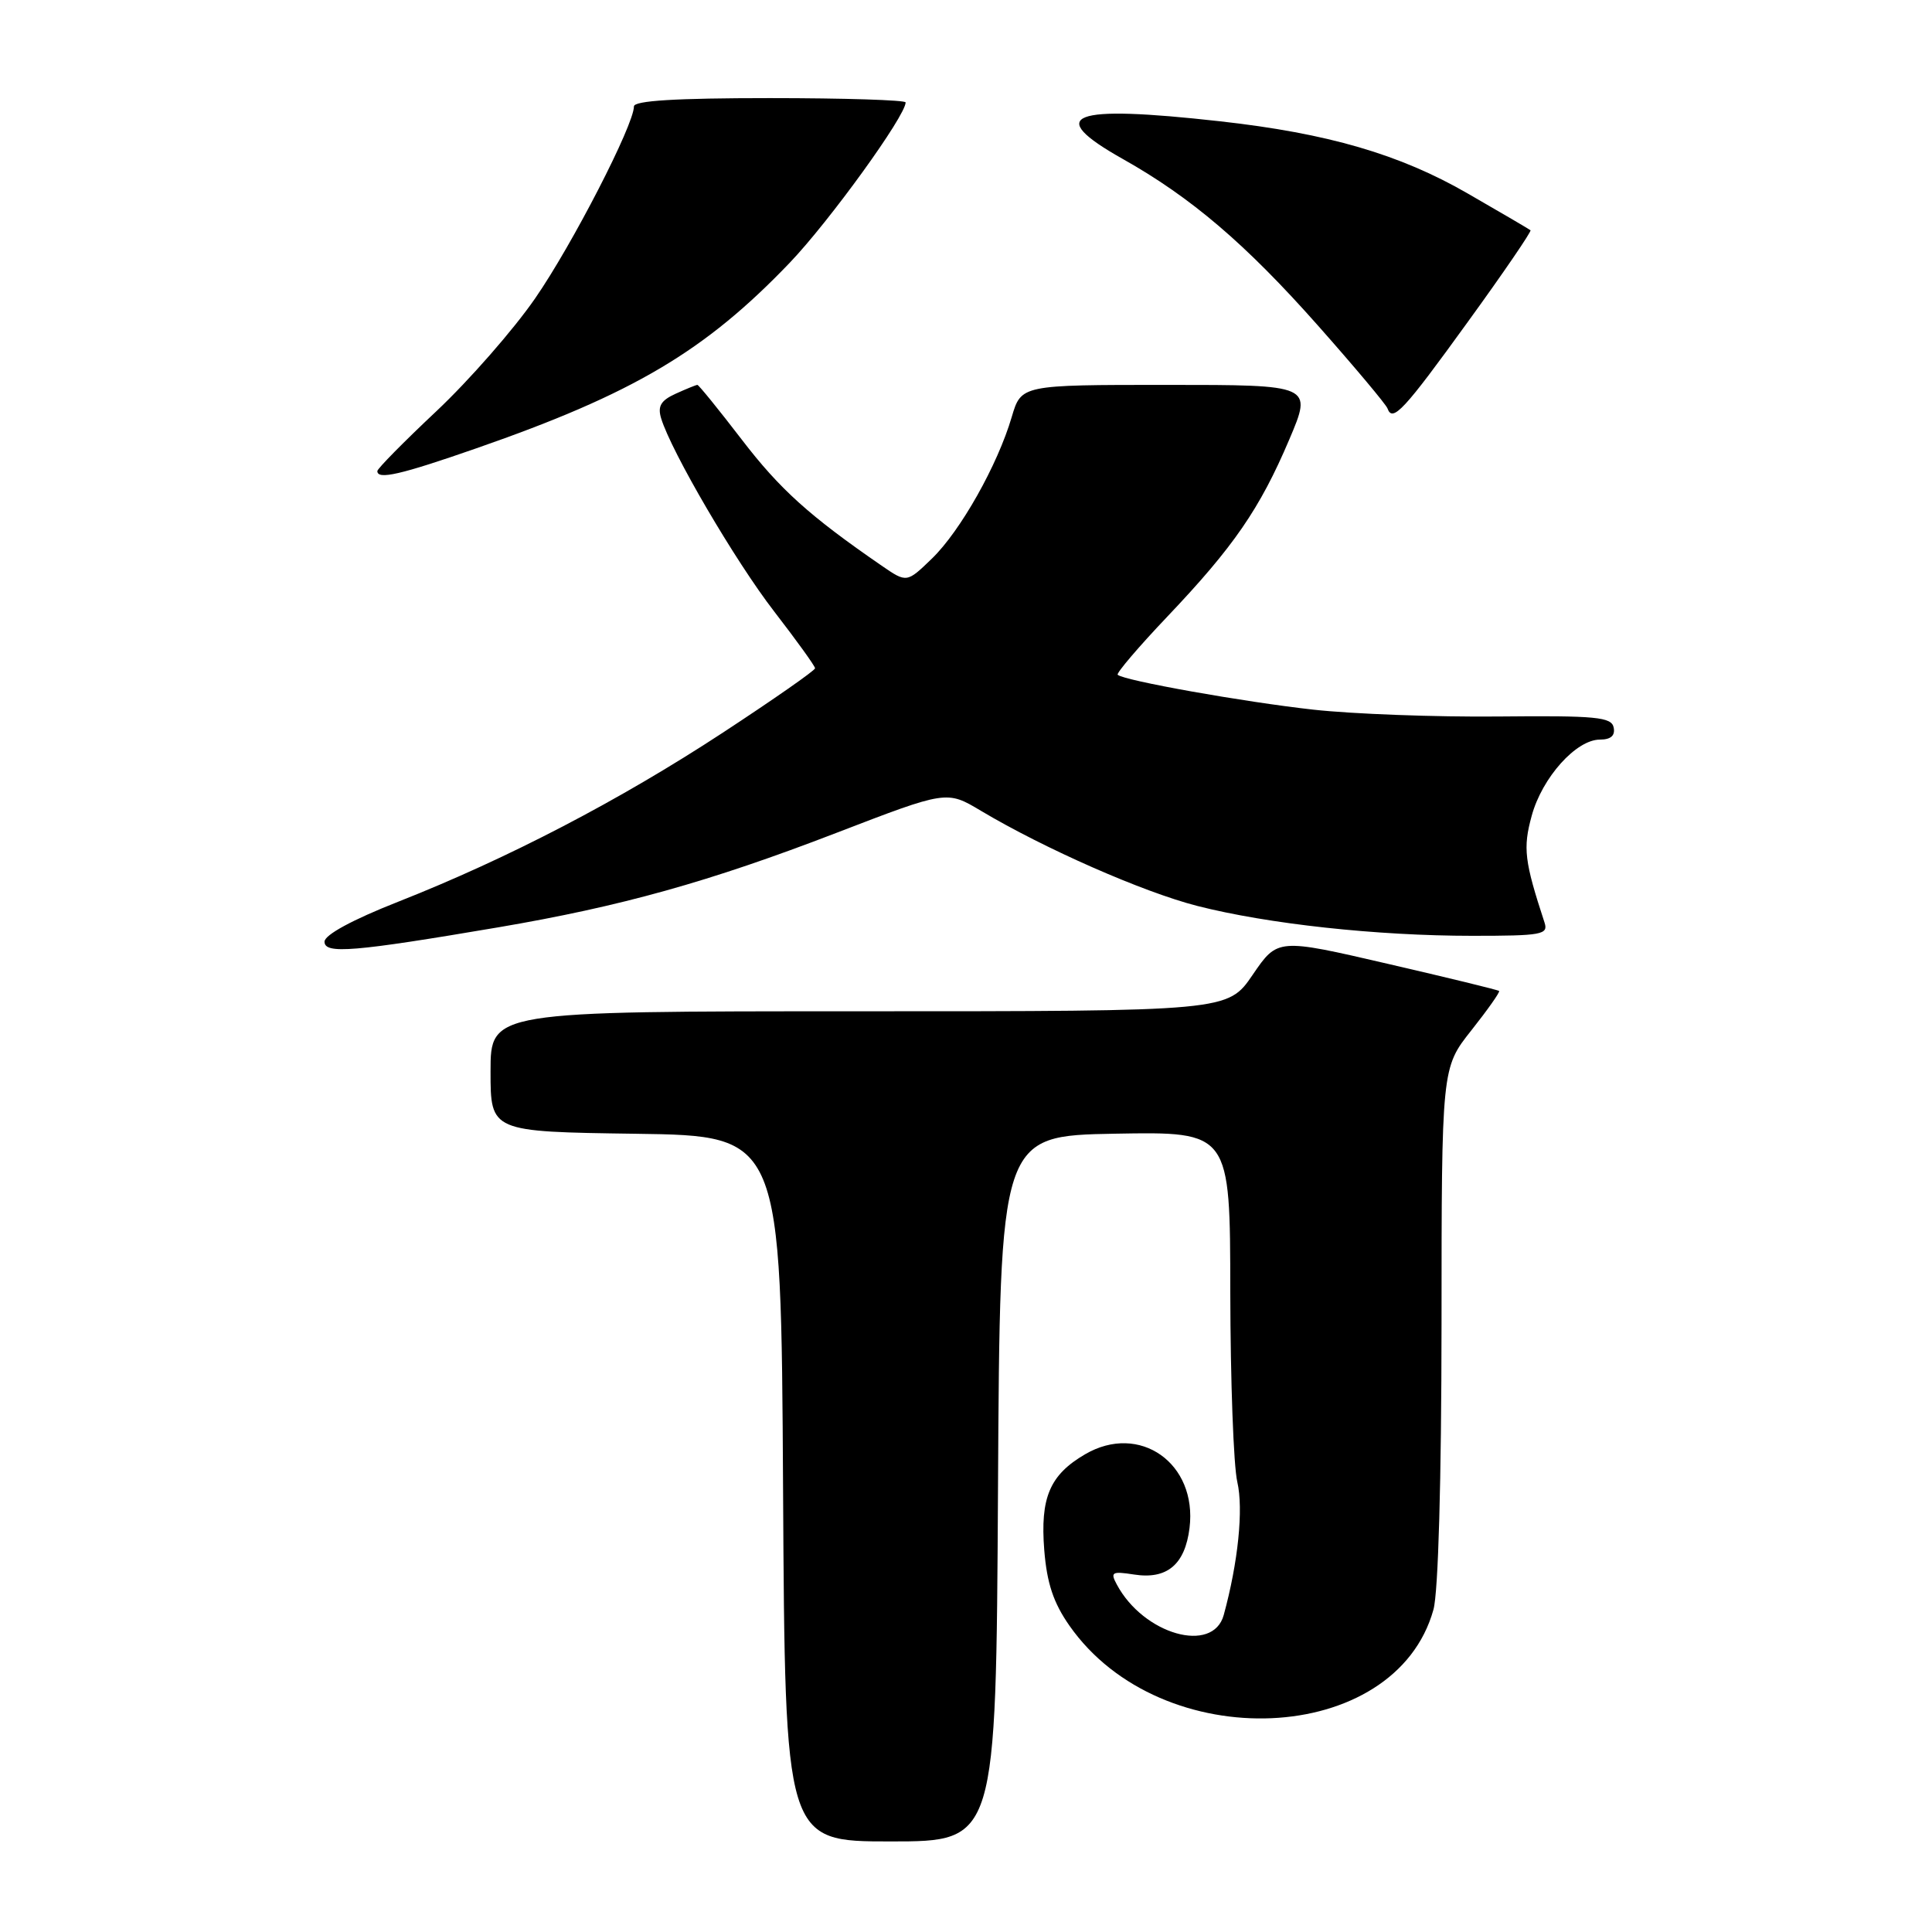 <?xml version="1.0" encoding="UTF-8" standalone="no"?>
<!DOCTYPE svg PUBLIC "-//W3C//DTD SVG 1.1//EN" "http://www.w3.org/Graphics/SVG/1.1/DTD/svg11.dtd" >
<svg xmlns="http://www.w3.org/2000/svg" xmlns:xlink="http://www.w3.org/1999/xlink" version="1.1" viewBox="0 0 256 256">
 <g >
 <path fill="currentColor"
d=" M 132.24 197.25 C 132.50 150.50 132.50 150.50 147.75 150.22 C 163.00 149.95 163.00 149.95 163.02 171.22 C 163.04 182.93 163.45 194.24 163.95 196.37 C 164.78 199.96 164.06 207.03 162.15 214.00 C 160.72 219.20 151.52 216.58 147.98 209.95 C 147.10 208.32 147.34 208.18 150.25 208.63 C 154.63 209.32 157.02 207.32 157.62 202.46 C 158.67 193.89 151.00 188.48 143.78 192.70 C 139.10 195.43 137.82 198.44 138.37 205.40 C 138.72 209.77 139.58 212.37 141.70 215.40 C 153.86 232.80 184.90 231.43 189.94 213.28 C 190.58 210.99 191.00 196.10 191.01 175.50 C 191.02 141.50 191.02 141.50 194.96 136.53 C 197.12 133.80 198.78 131.45 198.64 131.31 C 198.51 131.17 191.84 129.55 183.84 127.70 C 169.29 124.33 169.29 124.33 165.99 129.16 C 162.69 134.00 162.69 134.00 113.84 134.00 C 65.00 134.00 65.00 134.00 65.00 141.98 C 65.00 149.96 65.00 149.96 84.25 150.23 C 103.50 150.50 103.50 150.50 103.76 197.25 C 104.02 244.00 104.02 244.00 118.00 244.00 C 131.98 244.00 131.98 244.00 132.24 197.25 Z  M 66.00 122.88 C 82.29 120.11 93.97 116.85 110.80 110.37 C 125.45 104.73 125.45 104.73 129.97 107.43 C 138.45 112.48 151.46 118.20 158.64 120.04 C 168.01 122.43 182.42 124.00 195.08 124.00 C 204.30 124.00 205.18 123.84 204.66 122.25 C 201.99 114.10 201.78 112.39 202.96 108.09 C 204.34 103.03 208.85 98.00 212.00 98.00 C 213.44 98.00 214.04 97.47 213.82 96.40 C 213.54 95.01 211.53 94.81 198.50 94.94 C 190.25 95.02 179.22 94.61 174.00 94.03 C 164.81 93.01 148.91 90.18 148.10 89.41 C 147.89 89.21 150.85 85.73 154.69 81.69 C 163.45 72.47 166.94 67.41 170.83 58.25 C 173.91 51.00 173.91 51.00 154.61 51.00 C 135.32 51.00 135.32 51.00 134.06 55.25 C 132.18 61.64 127.27 70.34 123.50 74.00 C 120.15 77.24 120.15 77.24 116.83 74.96 C 107.26 68.37 103.35 64.85 98.29 58.25 C 95.23 54.26 92.58 51.00 92.41 51.00 C 92.24 51.00 90.94 51.53 89.53 52.17 C 87.57 53.06 87.12 53.82 87.60 55.42 C 88.95 59.86 97.42 74.34 102.58 81.02 C 105.56 84.88 108.00 88.26 108.00 88.55 C 108.00 88.84 102.49 92.68 95.75 97.10 C 82.07 106.06 67.35 113.73 52.75 119.49 C 46.68 121.88 43.00 123.88 43.00 124.78 C 43.00 126.45 46.85 126.13 66.00 122.88 Z  M 63.13 59.40 C 83.91 52.17 93.41 46.55 104.64 34.82 C 109.89 29.33 120.00 15.35 120.00 13.57 C 120.00 13.26 111.90 13.00 102.00 13.00 C 89.55 13.00 84.00 13.34 84.00 14.10 C 84.00 16.54 75.83 32.42 70.92 39.52 C 68.05 43.68 62.16 50.40 57.85 54.46 C 53.53 58.52 50.00 62.10 50.00 62.42 C 50.00 63.61 53.09 62.90 63.13 59.40 Z  M 194.51 42.63 C 199.24 36.11 202.96 30.65 202.80 30.51 C 202.63 30.37 198.90 28.18 194.50 25.65 C 185.48 20.44 175.92 17.66 161.64 16.07 C 141.78 13.85 138.33 15.18 148.75 21.05 C 157.84 26.16 165.05 32.32 174.62 43.12 C 179.50 48.63 183.66 53.59 183.85 54.12 C 184.52 56.00 185.99 54.42 194.51 42.63 Z "/>
</g>
</svg>